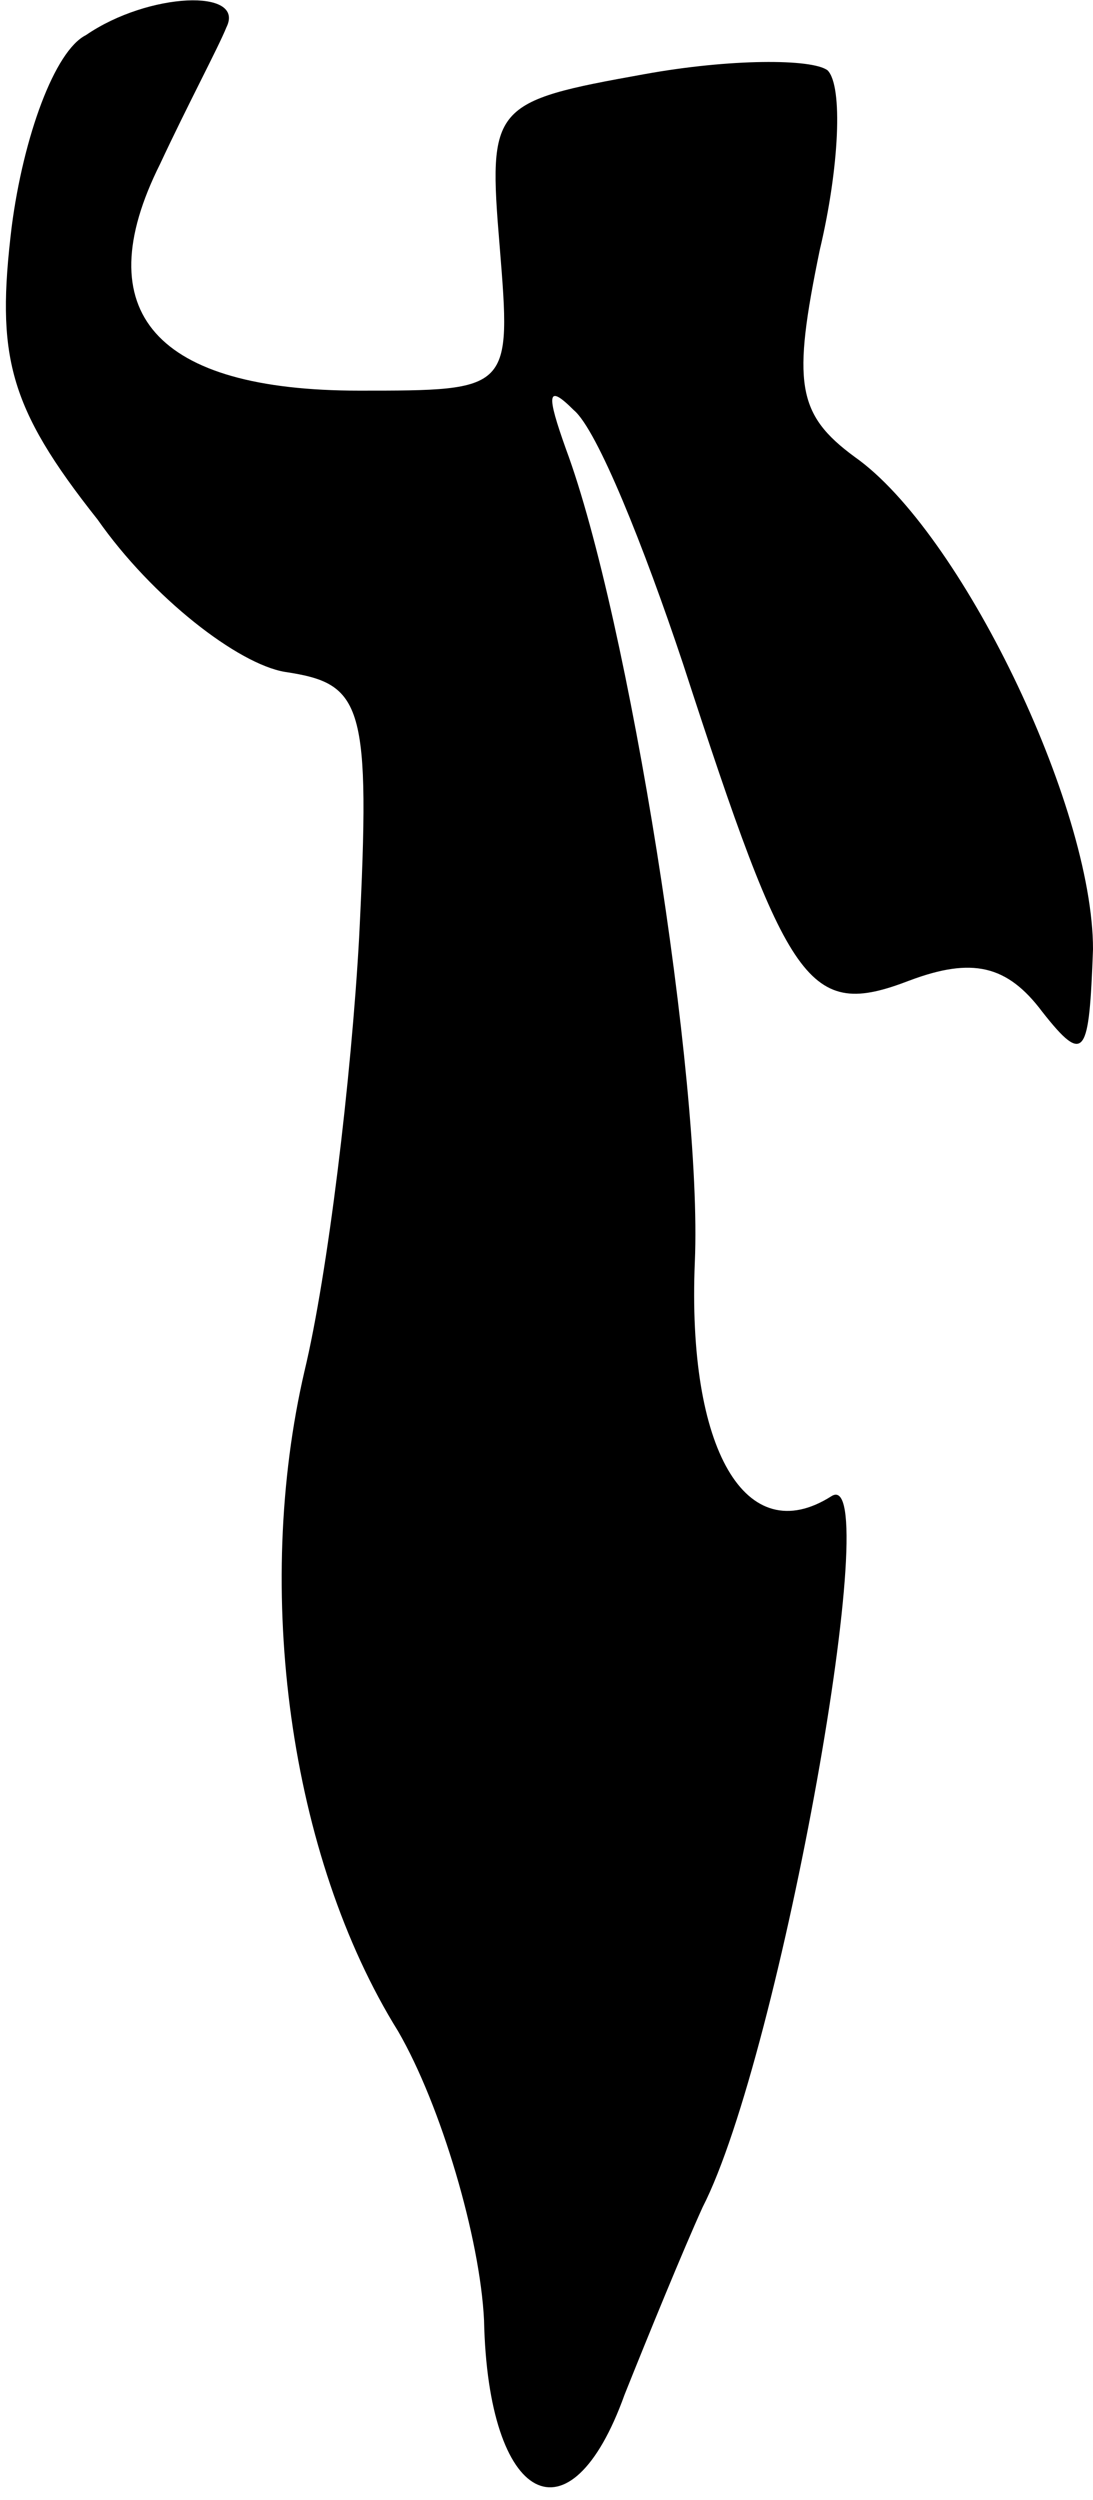 <?xml version="1.0" standalone="no"?>
<!DOCTYPE svg PUBLIC "-//W3C//DTD SVG 20010904//EN"
 "http://www.w3.org/TR/2001/REC-SVG-20010904/DTD/svg10.dtd">
<svg version="1.0" xmlns="http://www.w3.org/2000/svg"
 width="28pt" height="64pt" viewBox="0 0 28 64"
 preserveAspectRatio="xMidYMid meet">
<g transform="translate(0,64) scale(0.1,-0.1)"
fill="#000000" stroke="none">
<path fill="#000000" stroke="none" d="M22 631 c-8 -4 -16 -26 -19 -49 -4 -33
-1 -46 22 -75 14 -20 36 -37 48 -39 20 -3 22 -8 19 -68 -2 -36 -8 -86 -14
-111 -13 -56 -4 -124 24 -169 11 -19 21 -53 22 -74 1 -47 22 -58 36 -19 6 15
15 37 20 48 20 39 47 191 33 182 -22 -14 -37 12 -35 60 2 46 -17 165 -33 208
-5 14 -5 17 2 10 6 -5 18 -35 28 -65 27 -83 32 -91 58 -81 16 6 25 4 34 -8 11
-14 12 -11 13 16 0 37 -34 107 -61 126 -15 11 -16 19 -9 53 5 21 6 42 2 46 -4
3 -25 3 -47 -1 -39 -7 -40 -8 -37 -44 3 -37 3 -37 -36 -37 -52 0 -70 20 -51
58 7 15 15 30 17 35 5 10 -20 9 -36 -2z"/>
</g>
</svg>
